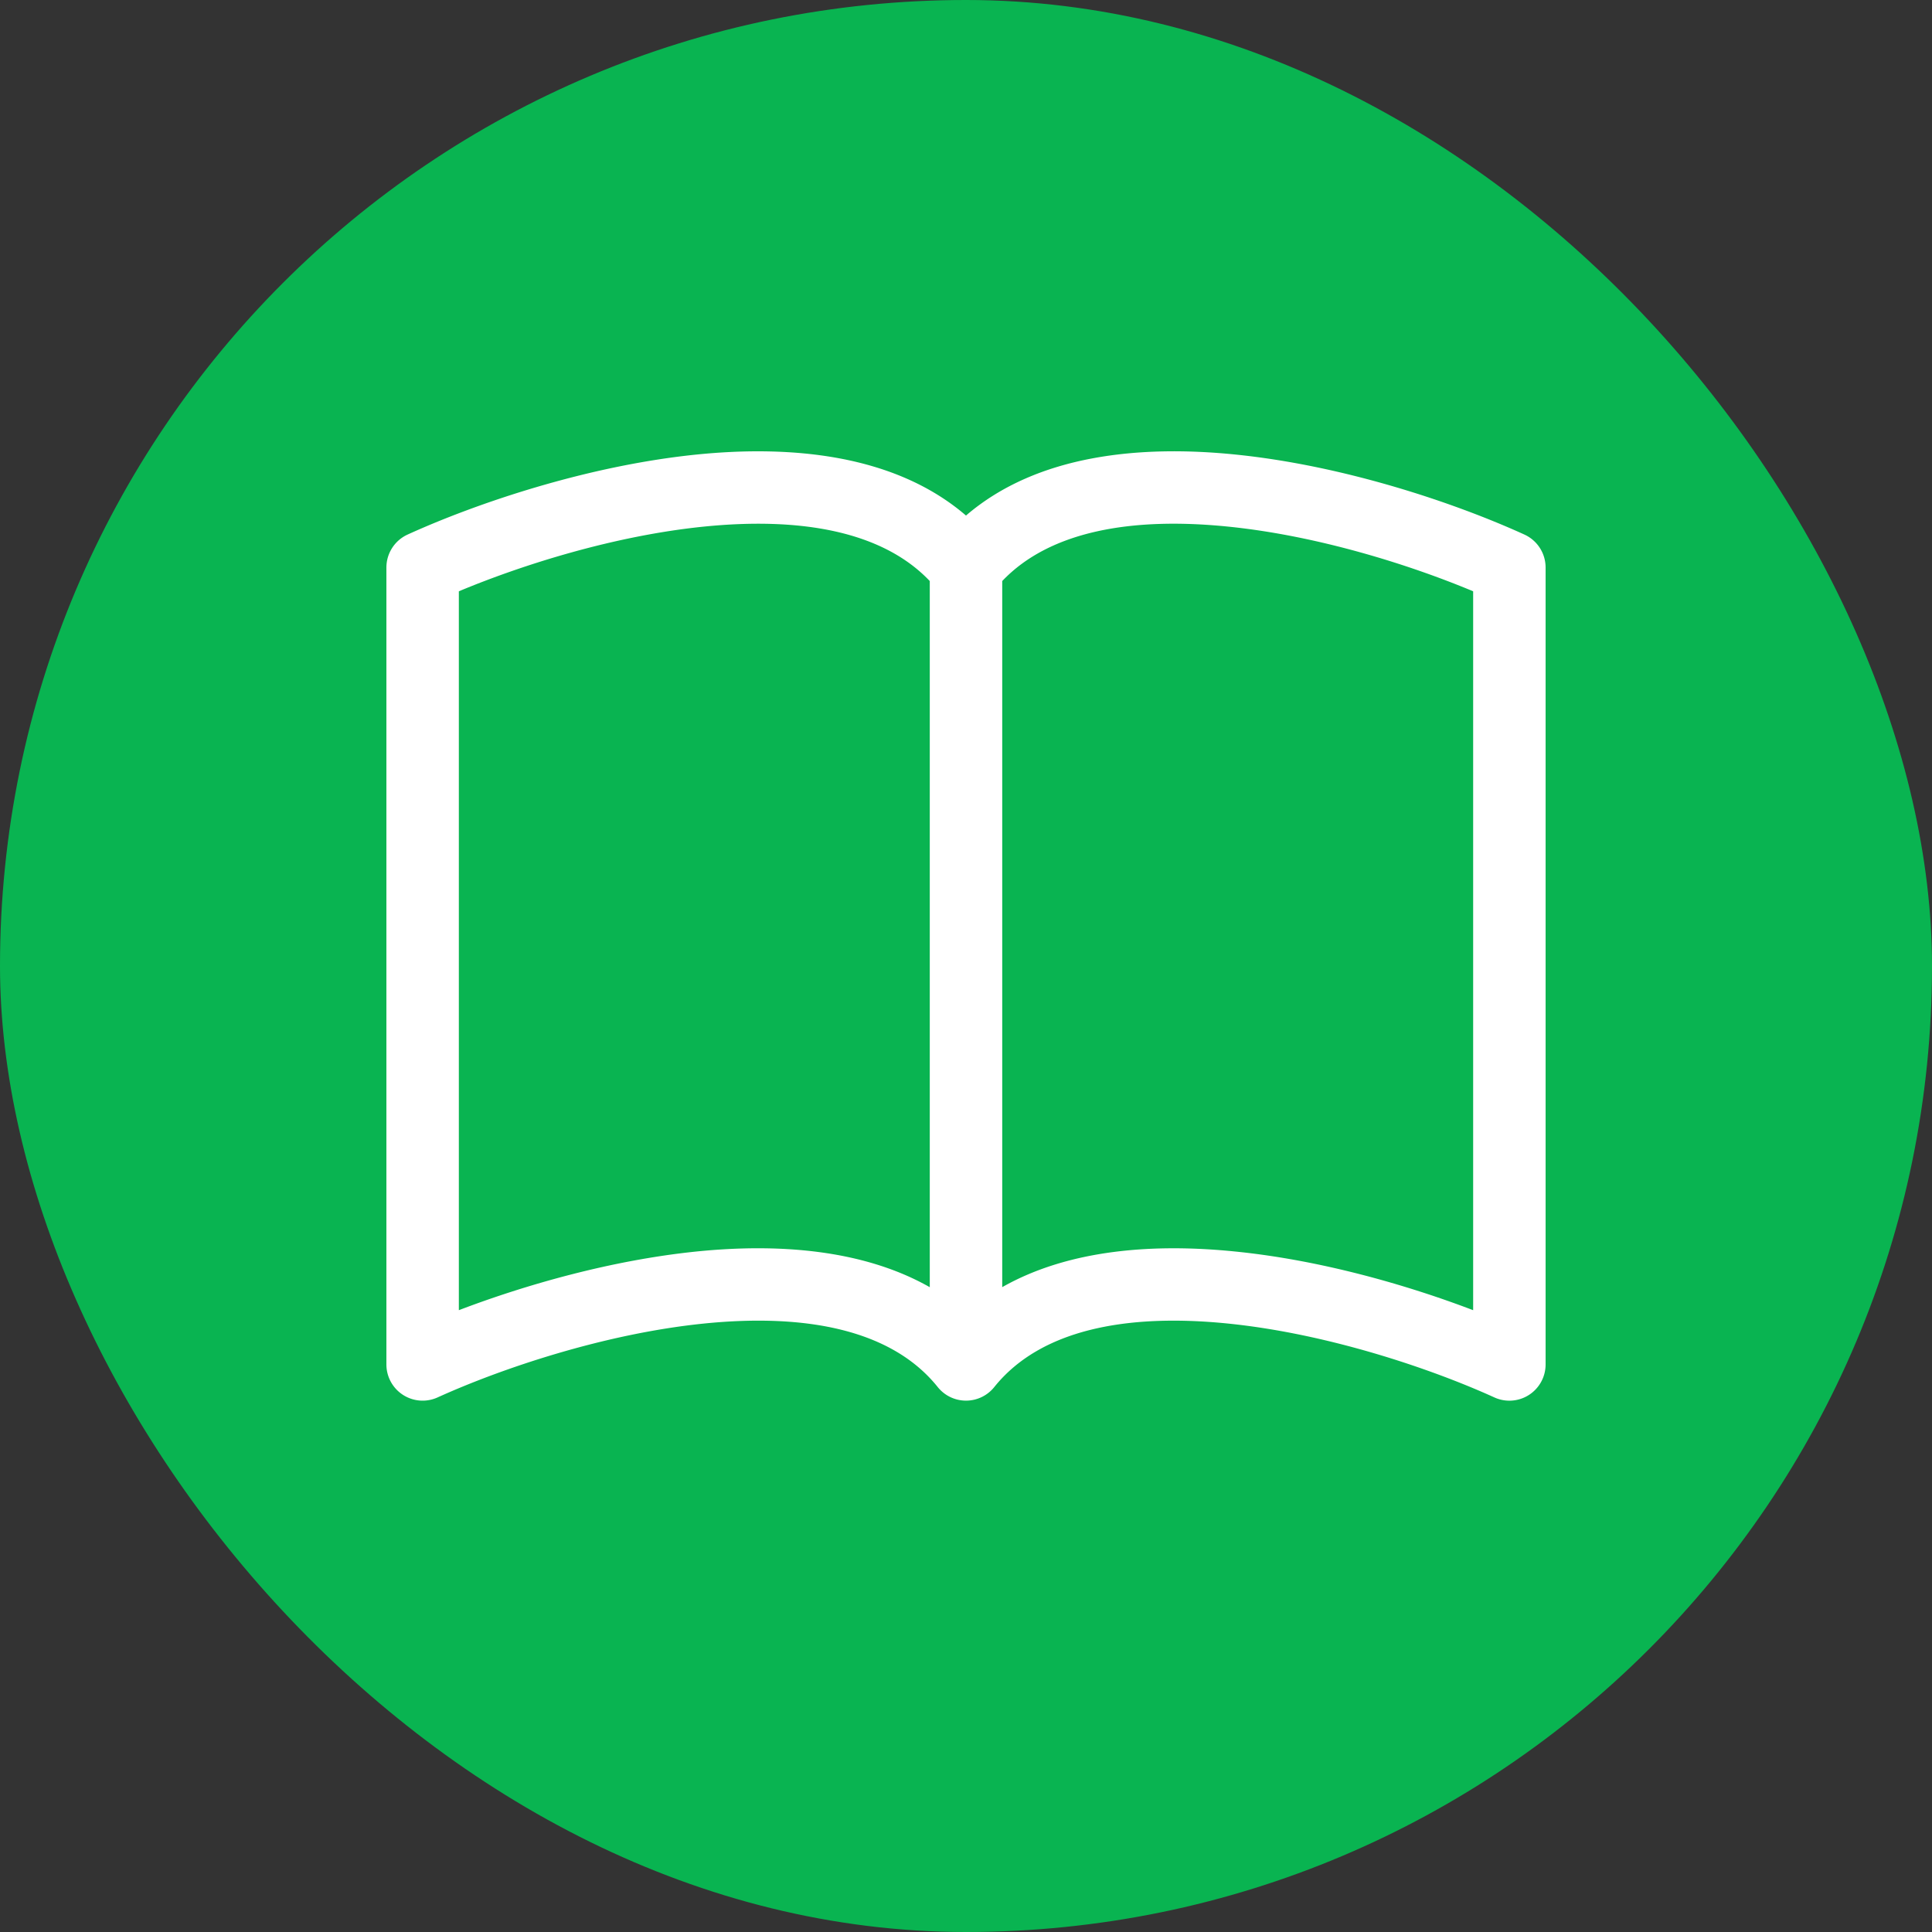 <svg width="40" height="40" fill="none" xmlns="http://www.w3.org/2000/svg"><rect width="100%" height="100%" fill="#333333" stroke="none"/><rect width="40" height="40" rx="20" fill="#09B451"/><g clip-path="url(#a)"><path d="M9.5 12.242c1.328-.555 3.231-1.154 5.082-1.34 1.995-.2 3.687.095 4.668 1.128v14.62c-1.402-.796-3.18-.905-4.82-.74-1.77.18-3.554.691-4.93 1.216V12.242Zm11.25-.212c.981-1.033 2.673-1.329 4.668-1.128 1.851.186 3.755.785 5.082 1.34v14.884c-1.377-.525-3.16-1.038-4.93-1.215-1.642-.166-3.418-.058-4.82.738V12.03ZM20 10.674c-1.477-1.27-3.62-1.46-5.57-1.264-2.27.23-4.563 1.008-5.99 1.657a.75.75 0 0 0-.44.683v16.5a.75.75 0 0 0 1.06.682c1.323-.6 3.455-1.321 5.52-1.53 2.114-.213 3.885.13 4.835 1.316a.75.75 0 0 0 1.17 0c.95-1.185 2.721-1.529 4.833-1.316 2.067.209 4.2.93 5.521 1.53A.75.75 0 0 0 32 28.25v-16.5a.75.75 0 0 0-.44-.683c-1.427-.65-3.72-1.428-5.99-1.657-1.95-.197-4.093-.006-5.57 1.264Z" fill="#fff"/></g><defs><clipPath id="a"><path fill="#fff" transform="translate(8 8)" d="M0 0h24v24H0z"/></clipPath></defs></svg>